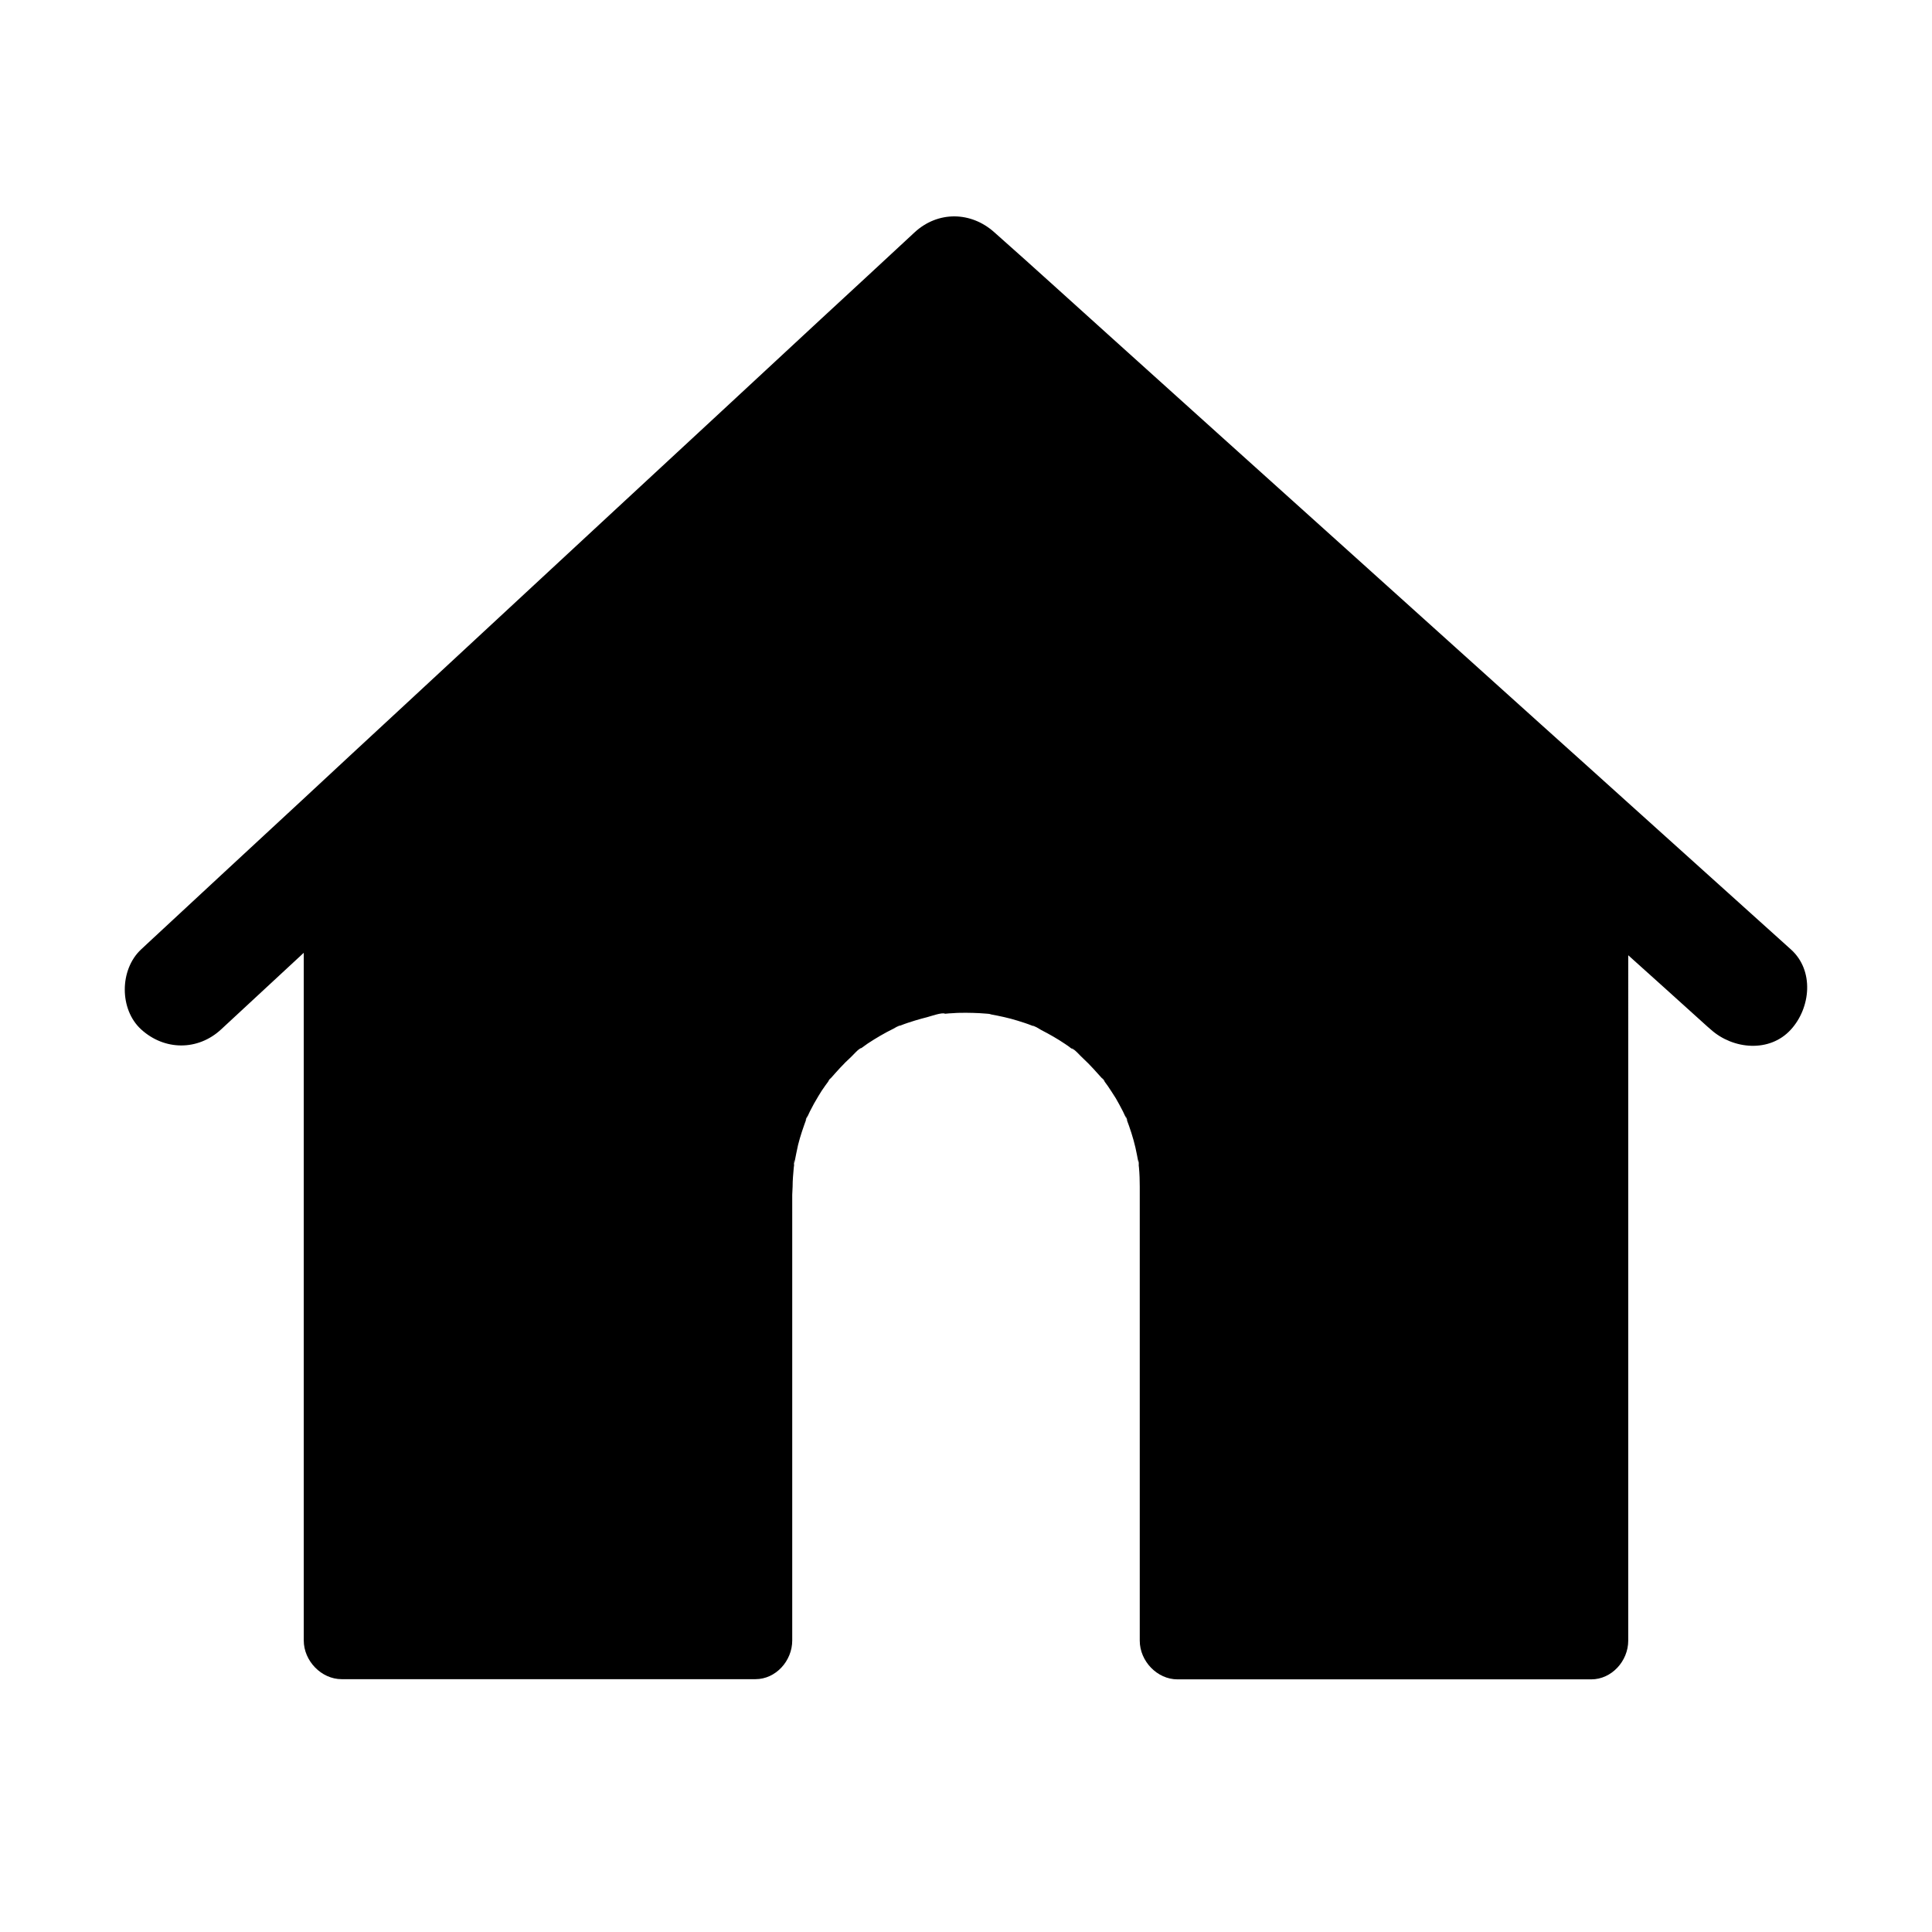 <svg height='100px' width='100px'  fill="#000000" xmlns="http://www.w3.org/2000/svg" xmlns:xlink="http://www.w3.org/1999/xlink" version="1.1" x="0px" y="0px" viewBox="0 0 1024 1024" style="enable-background:new 0 0 1024 1024;" xml:space="preserve"><path d="M949.2,503.2c-28.2-25.4-56.3-50.7-84.5-76.1c-16-14.4-31.9-28.8-47.9-43.1  c-37.2-33.5-74.5-67.1-111.7-100.6C666.5,248.7,628,214,589.5,179.3C569,160.9,548.7,142.3,528,124c-0.3-0.3-0.6-0.5-0.9-0.8  c-12.4-11.2-30-11.5-42.4,0c-16.6,15.4-33.2,30.8-49.8,46.1c-36.5,33.9-73.1,67.8-109.6,101.6c-37.1,34.4-74.2,68.8-111.3,103.2  c-17.9,16.6-35.9,33.2-53.8,49.9c-27.5,25.4-54.9,50.9-82.3,76.3c-1,1-2.1,1.9-3.1,2.9c-11.5,10.7-11.6,31.8,0,42.4  c12.4,11.3,30.1,11.4,42.4,0c14.6-13.5,29.2-27.1,43.8-40.6v364.5c0,10.8,9.3,20.5,20.1,20.5h219.3c10.8,0,19.5-9.7,19.5-20.5V633.2  c0-1.4,0.2-2.8,0.2-4.3c0-3.3,0.3-6.6,0.6-9.9c0.1-0.8,0.2-1.6,0.3-2.4c-0.7,3.4,0.4-5,0-0.4c0,0.1,0,0.3,0,0.4  c0-0.2,0.1-0.3,0.1-0.5c0.6-3.1,1.2-6.2,1.9-9.3c1.2-4.8,2.8-9.4,4.5-14c-1.8,3.7,1.6-4.4,0-0.1c0,0,0,0,0,0.1  c0-0.1,0.1-0.1,0.1-0.2c0.6-1.2,1.1-2.4,1.7-3.6c1.4-2.8,2.9-5.5,4.5-8.1c1.1-1.9,2.3-3.7,3.6-5.5c0.7-1,1.5-2,2.2-3  c-2.5,2.9,2.7-3.8,0.1-0.2c0,0-0.1,0.1-0.1,0.1c0.1-0.1,0.1-0.1,0.2-0.2c3.6-4.1,7.2-8.2,11.3-11.9c0.9-0.8,4.3-4.8,5.5-4.7  c-0.7,0.5-1.3,1-2,1.5c0.7-0.5,1.4-1,2.1-1.6c1.1-0.8,2.1-1.5,3.2-2.3c4.4-2.9,9-5.6,13.7-7.9c0.5-0.3,3-1.8,3.6-1.7  c-0.8,0.3-1.6,0.7-2.3,1c0.8-0.3,1.6-0.7,2.5-1c2.5-1,5-1.8,7.6-2.6c2.2-0.7,4.3-1.2,6.5-1.8c1.6-0.4,8-2.7,9.4-1.8  c-0.9,0.1-1.7,0.2-2.6,0.3c0.9-0.1,1.8-0.2,2.7-0.3c1.4-0.1,2.8-0.3,4.2-0.3c2.3-0.2,4.7-0.2,7-0.2s4.7,0.1,7,0.2  c1.4,0.1,2.8,0.2,4.2,0.3c0.3,0,0.6,0.1,0.9,0.1c-0.3-0.1-0.6-0.1-0.7-0.1c0.2,0,0.9,0.1,1.9,0.3c-0.4,0-0.8-0.1-1.2-0.1  c0.2,0,0.4,0.1,0.6,0.1c4.9,0.9,9.7,1.9,14.5,3.4c2.6,0.8,5.1,1.6,7.6,2.6c0.4,0.2,0.8,0.3,1.2,0.5c0.4,0.2,0.7,0.3,1,0.4  c-0.4-0.1-1.1-0.4-2-0.8c0.8-0.3,4,1.9,4.8,2.3c4.3,2.2,8.5,4.6,12.5,7.3c1.1,0.7,2.2,1.5,3.2,2.3c0.4,0.3,0.7,0.5,1.1,0.8  c0.3,0.2,0.5,0.4,0.7,0.5c-0.3-0.3-0.9-0.7-1.6-1.2c1.3-0.1,4.8,4.1,6,5.1c3.9,3.6,7.3,7.5,10.8,11.4c0.1,0.1,0.1,0.2,0.2,0.2  c0,0-0.1-0.1-0.1-0.1c-2.6-3.6,2.6,3,0.1,0.2c0.7,1,1.5,2,2.2,3c1.5,2.2,2.9,4.4,4.3,6.6c1.3,2.3,2.6,4.6,3.8,7  c0.6,1.2,1.1,2.4,1.7,3.6c0,0.1,0.1,0.1,0.1,0.2c0,0,0,0,0-0.1c-1.6-4.3,1.9,3.8,0,0.1c1.9,5,3.6,10.1,4.8,15.3  c0.6,2.7,1.1,5.3,1.6,8c0,0,0,0.1,0,0.1c-0.4-4.8,0.8,4.4,0,0c0.1,0.9,0.2,1.8,0.3,2.7c0.3,3.3,0.4,6.7,0.4,10c0,4.6,0,9.2,0,13.8  v226.8c0,10.8,9.2,20.5,20,20.5h219.3c10.8,0,19.6-9.7,19.6-20.5V506.3c13.5,12.1,27,24.3,40.4,36.4c1.1,1,2.2,2,3.4,3  c11.7,10.5,31.1,12.4,42.4,0C959.7,534.2,961.7,514.4,949.2,503.2z"></path></svg>